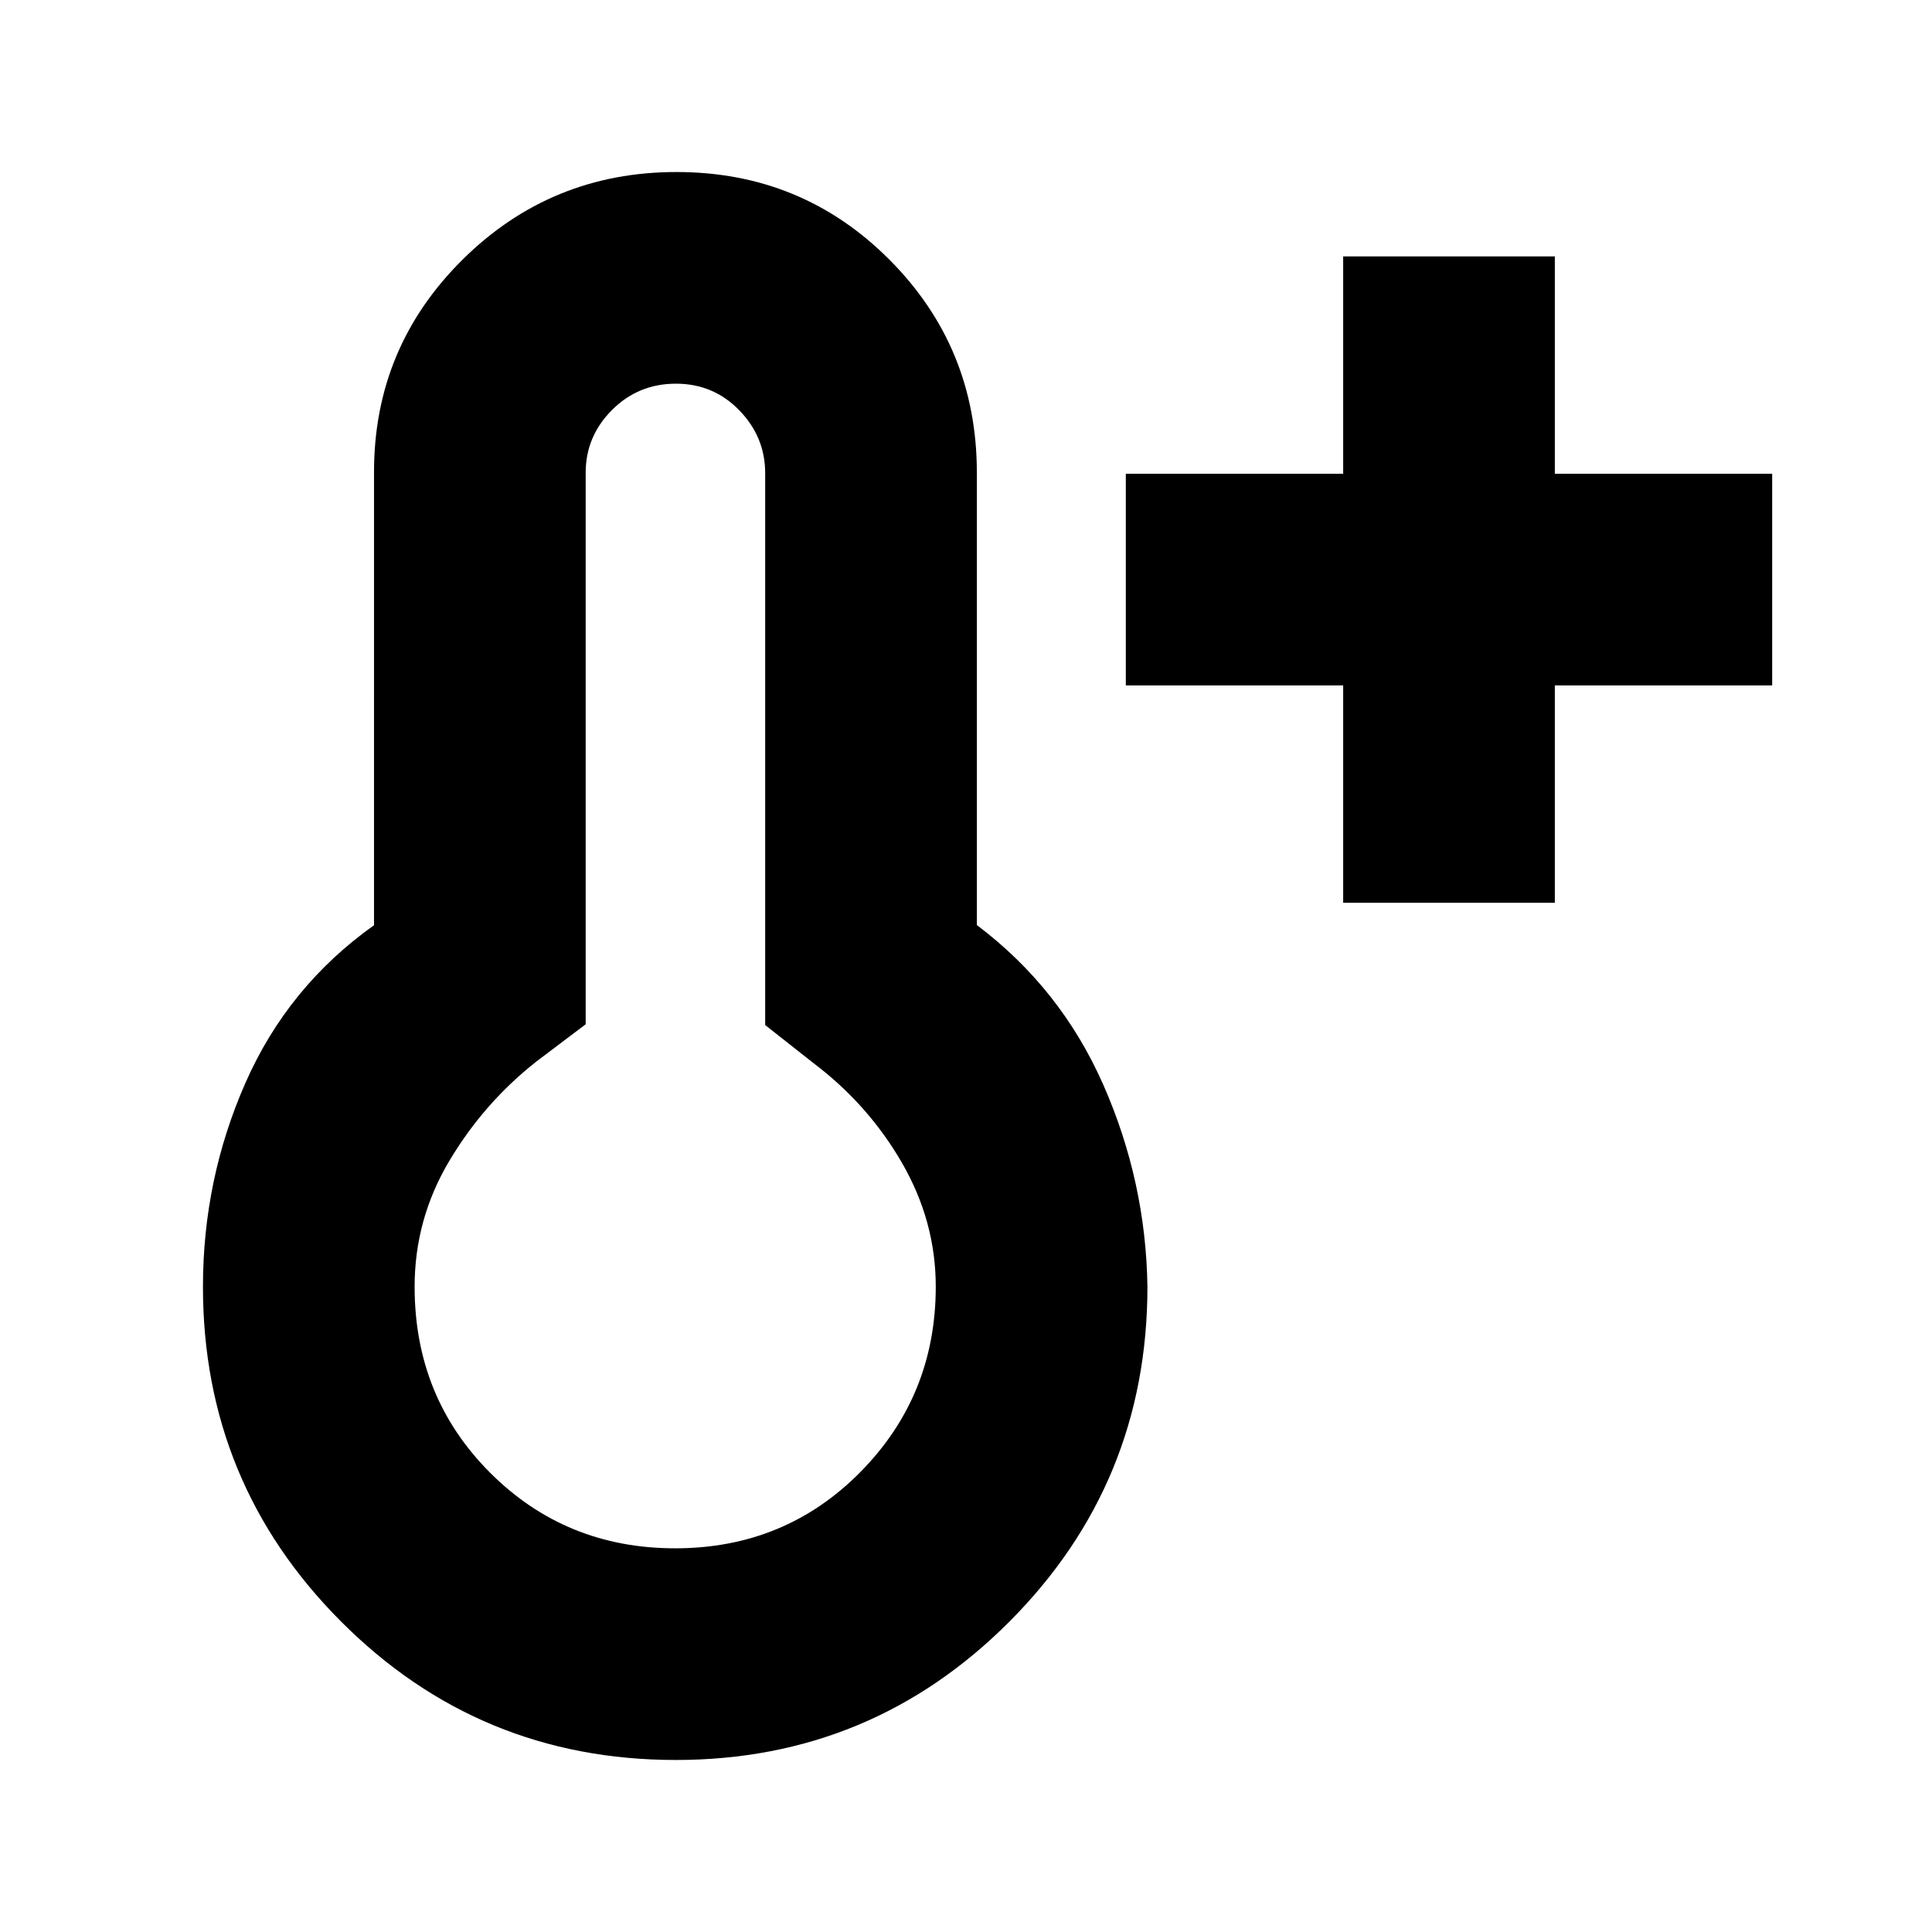 <svg xmlns="http://www.w3.org/2000/svg" height="20" viewBox="0 96 960 960" width="20"><path d="M667.413 544.587v-108h-108V331.413h108v-108h105.174v108h108v105.174h-108v108H667.413ZM335.792 970.522q-97.674 0-166.309-68.782-68.635-68.782-68.635-166.37 0-53.367 21.119-101.303 21.12-47.937 63.881-78.324V330.54q0-61.917 43.95-105.489 43.95-43.573 106.35-43.573 62.401 0 105.822 43.573 43.421 43.572 43.421 105.819v224.782q41.761 31.478 62.881 79.478 21.119 48 21.88 100.24 0 97.588-68.55 166.37-68.55 68.782-165.81 68.782Zm-.292-105.174q54.587 0 92.033-37.92 37.445-37.921 37.445-92.092 0-32.407-16.739-61.426-16.739-29.019-43.935-49.584l-24.087-18.977V331.175q0-18.058-12.855-31.29-12.855-13.233-31.485-13.233-18.725 0-31.79 13.083-13.065 13.083-13.065 31.135v274.087l-24.326 18.369q-26.196 20.565-43.435 49.514t-17.239 62.53q0 54.907 37.535 92.442 37.535 37.536 91.943 37.536Zm.5-129.978Z"/></svg>
